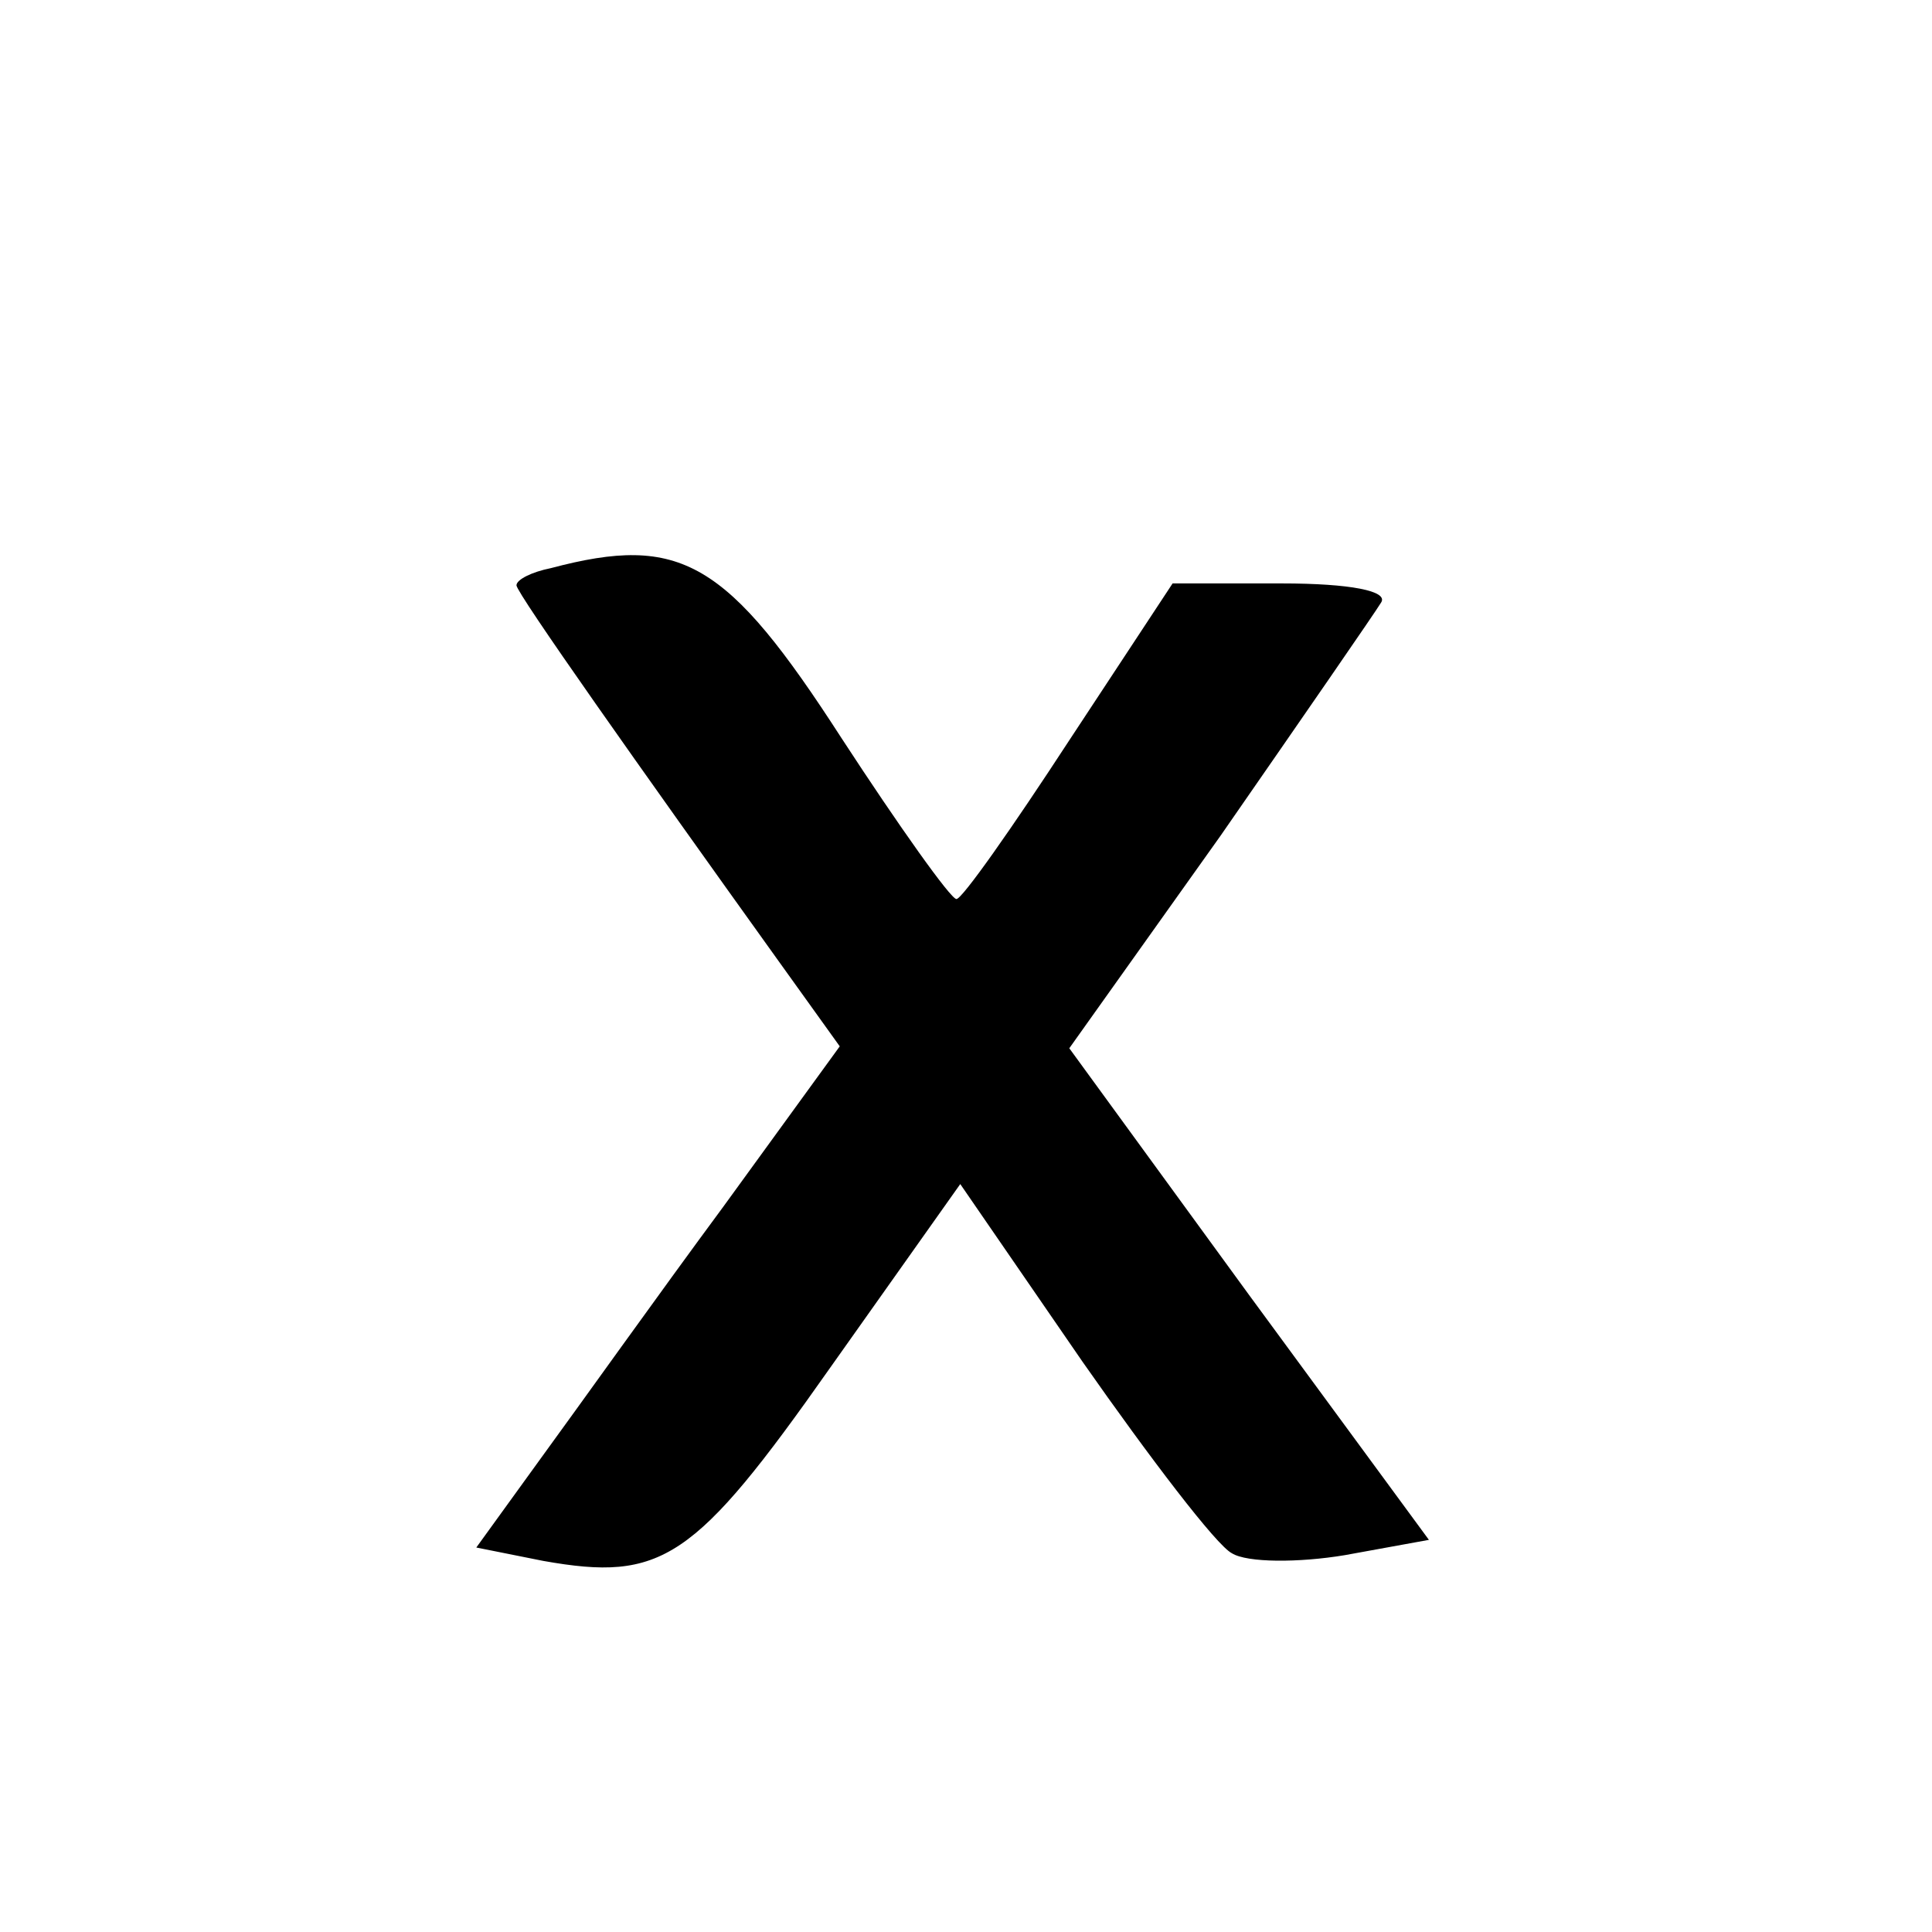 <?xml version="1.0" standalone="no"?>
<!DOCTYPE svg PUBLIC "-//W3C//DTD SVG 20010904//EN"
 "http://www.w3.org/TR/2001/REC-SVG-20010904/DTD/svg10.dtd">
<svg version="1.0" xmlns="http://www.w3.org/2000/svg"
 width="101pt" height="101pt" viewBox="0 0 101 101"
 preserveAspectRatio="xMidYMid meet">
<g transform="translate(0,101) scale(0.1,-0.1)"
fill="#000000" stroke="none">
<path d="M288 713 c-10 -2 -18 -6 -18 -9 0 -4 65 -96 136 -195 l33 -46 -61
-84 c-34 -46 -76 -105 -95 -131 l-34 -47 35 -7 c62 -11 79 0 150 101 l68 96
64 -93 c35 -50 70 -96 78 -100 8 -5 35 -5 59 -1 l44 8 -94 128 -94 129 79 111
c43 62 81 117 84 122 4 6 -16 10 -52 10 l-57 0 -54 -82 c-30 -46 -56 -83 -59
-83 -3 0 -30 38 -60 84 -60 93 -84 107 -152 89z"/>
</g>
</svg>
